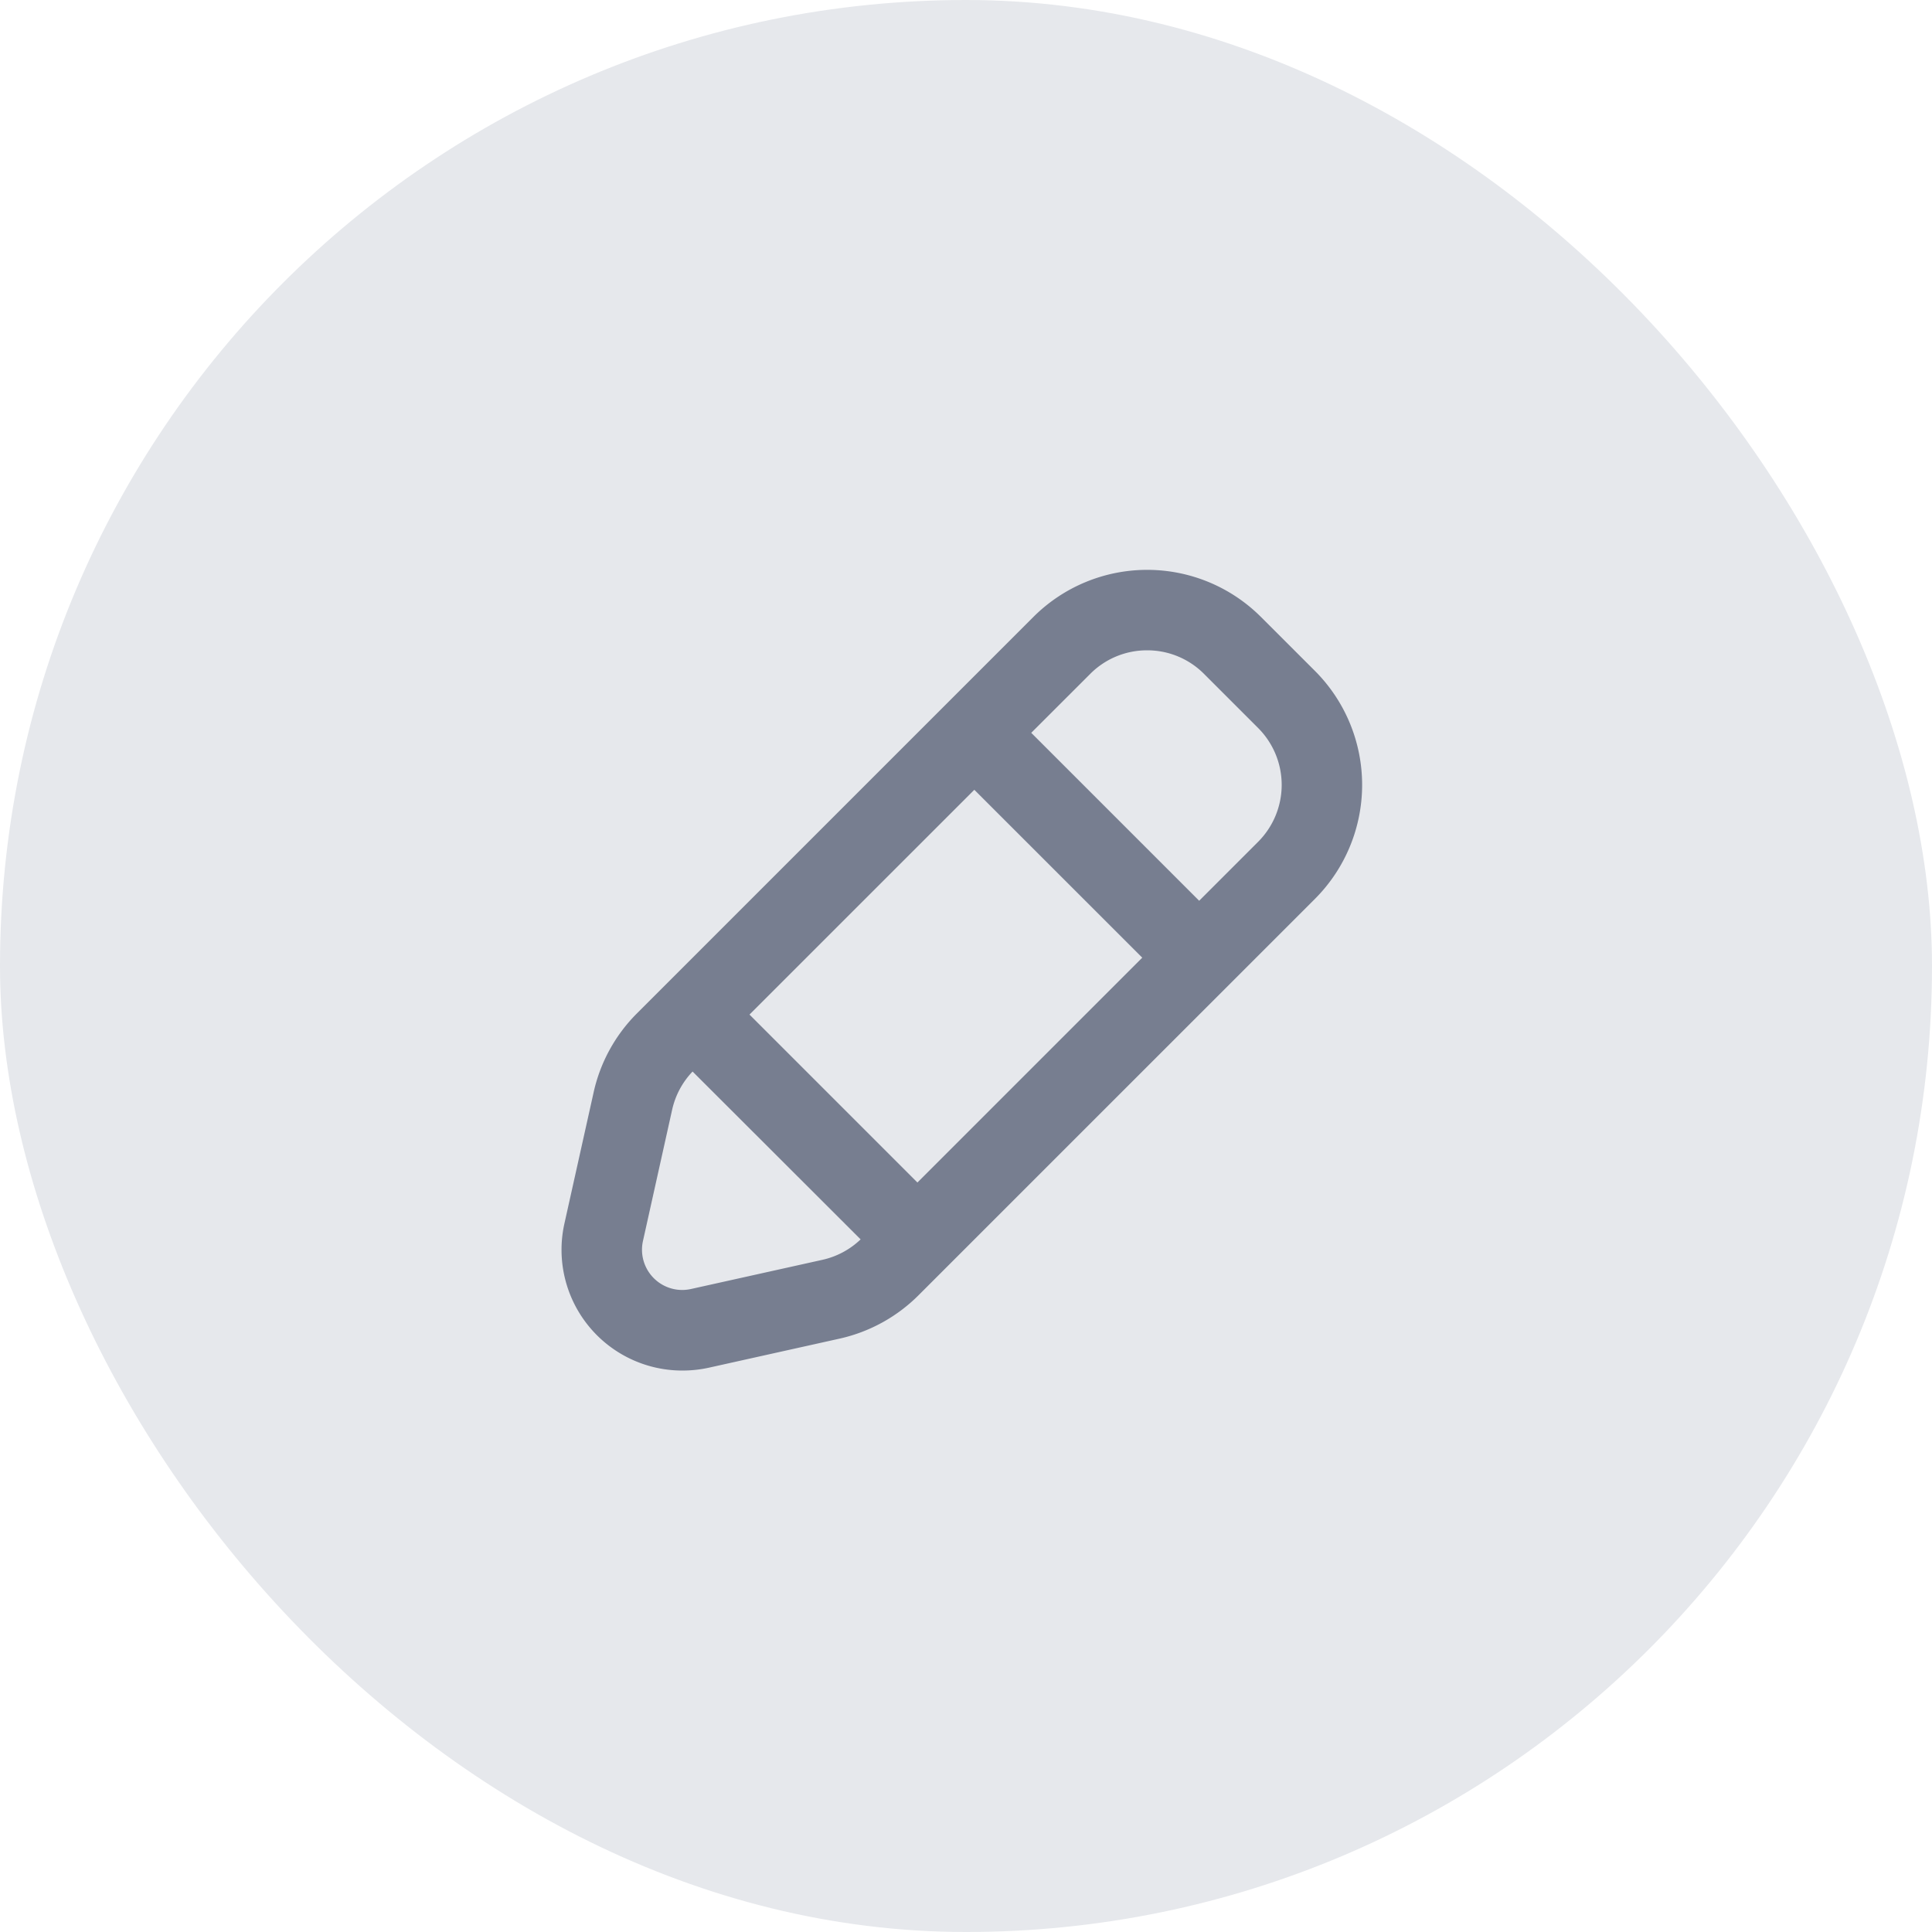 <svg id="Frame_1017" data-name="Frame 1017" xmlns="http://www.w3.org/2000/svg" width="48" height="48" viewBox="0 0 48 48">
  <rect id="Frame_1017_Background_Mask_" data-name="Frame 1017 (Background/Mask)" width="48" height="48" rx="24" fill="#e6e8ec"/>
  <g id="icons_File_Upload_Line" data-name="icons/File Upload/Line" transform="translate(13.95 14.157)">
    <path id="Shape" d="M2.99,19.894A3,3,0,0,1,.074,16.241L.8,12.98a3.99,3.99,0,0,1,1.076-1.96l9.848-9.848a4,4,0,0,1,5.656,0l1.344,1.343a4.007,4.007,0,0,1,0,5.657L8.875,18.02A4.006,4.006,0,0,1,6.914,19.1l-3.261.725A3.064,3.064,0,0,1,2.99,19.894Zm.268-7.429a2,2,0,0,0-.508.95l-.725,3.261A1,1,0,0,0,3,17.892a1.021,1.021,0,0,0,.222-.025l3.261-.724a2,2,0,0,0,.95-.508L3.258,12.465Zm7-7h0L4.672,11.05l4.172,4.172L14.43,9.636,10.258,5.465ZM14.551,2a1.987,1.987,0,0,0-1.414.586L11.672,4.05l4.172,4.172,1.464-1.464a2,2,0,0,0,0-2.829L15.965,2.586A1.987,1.987,0,0,0,14.551,2Z" transform="translate(-0.001 0)" fill="#777e90"/>
  </g>
</svg>

